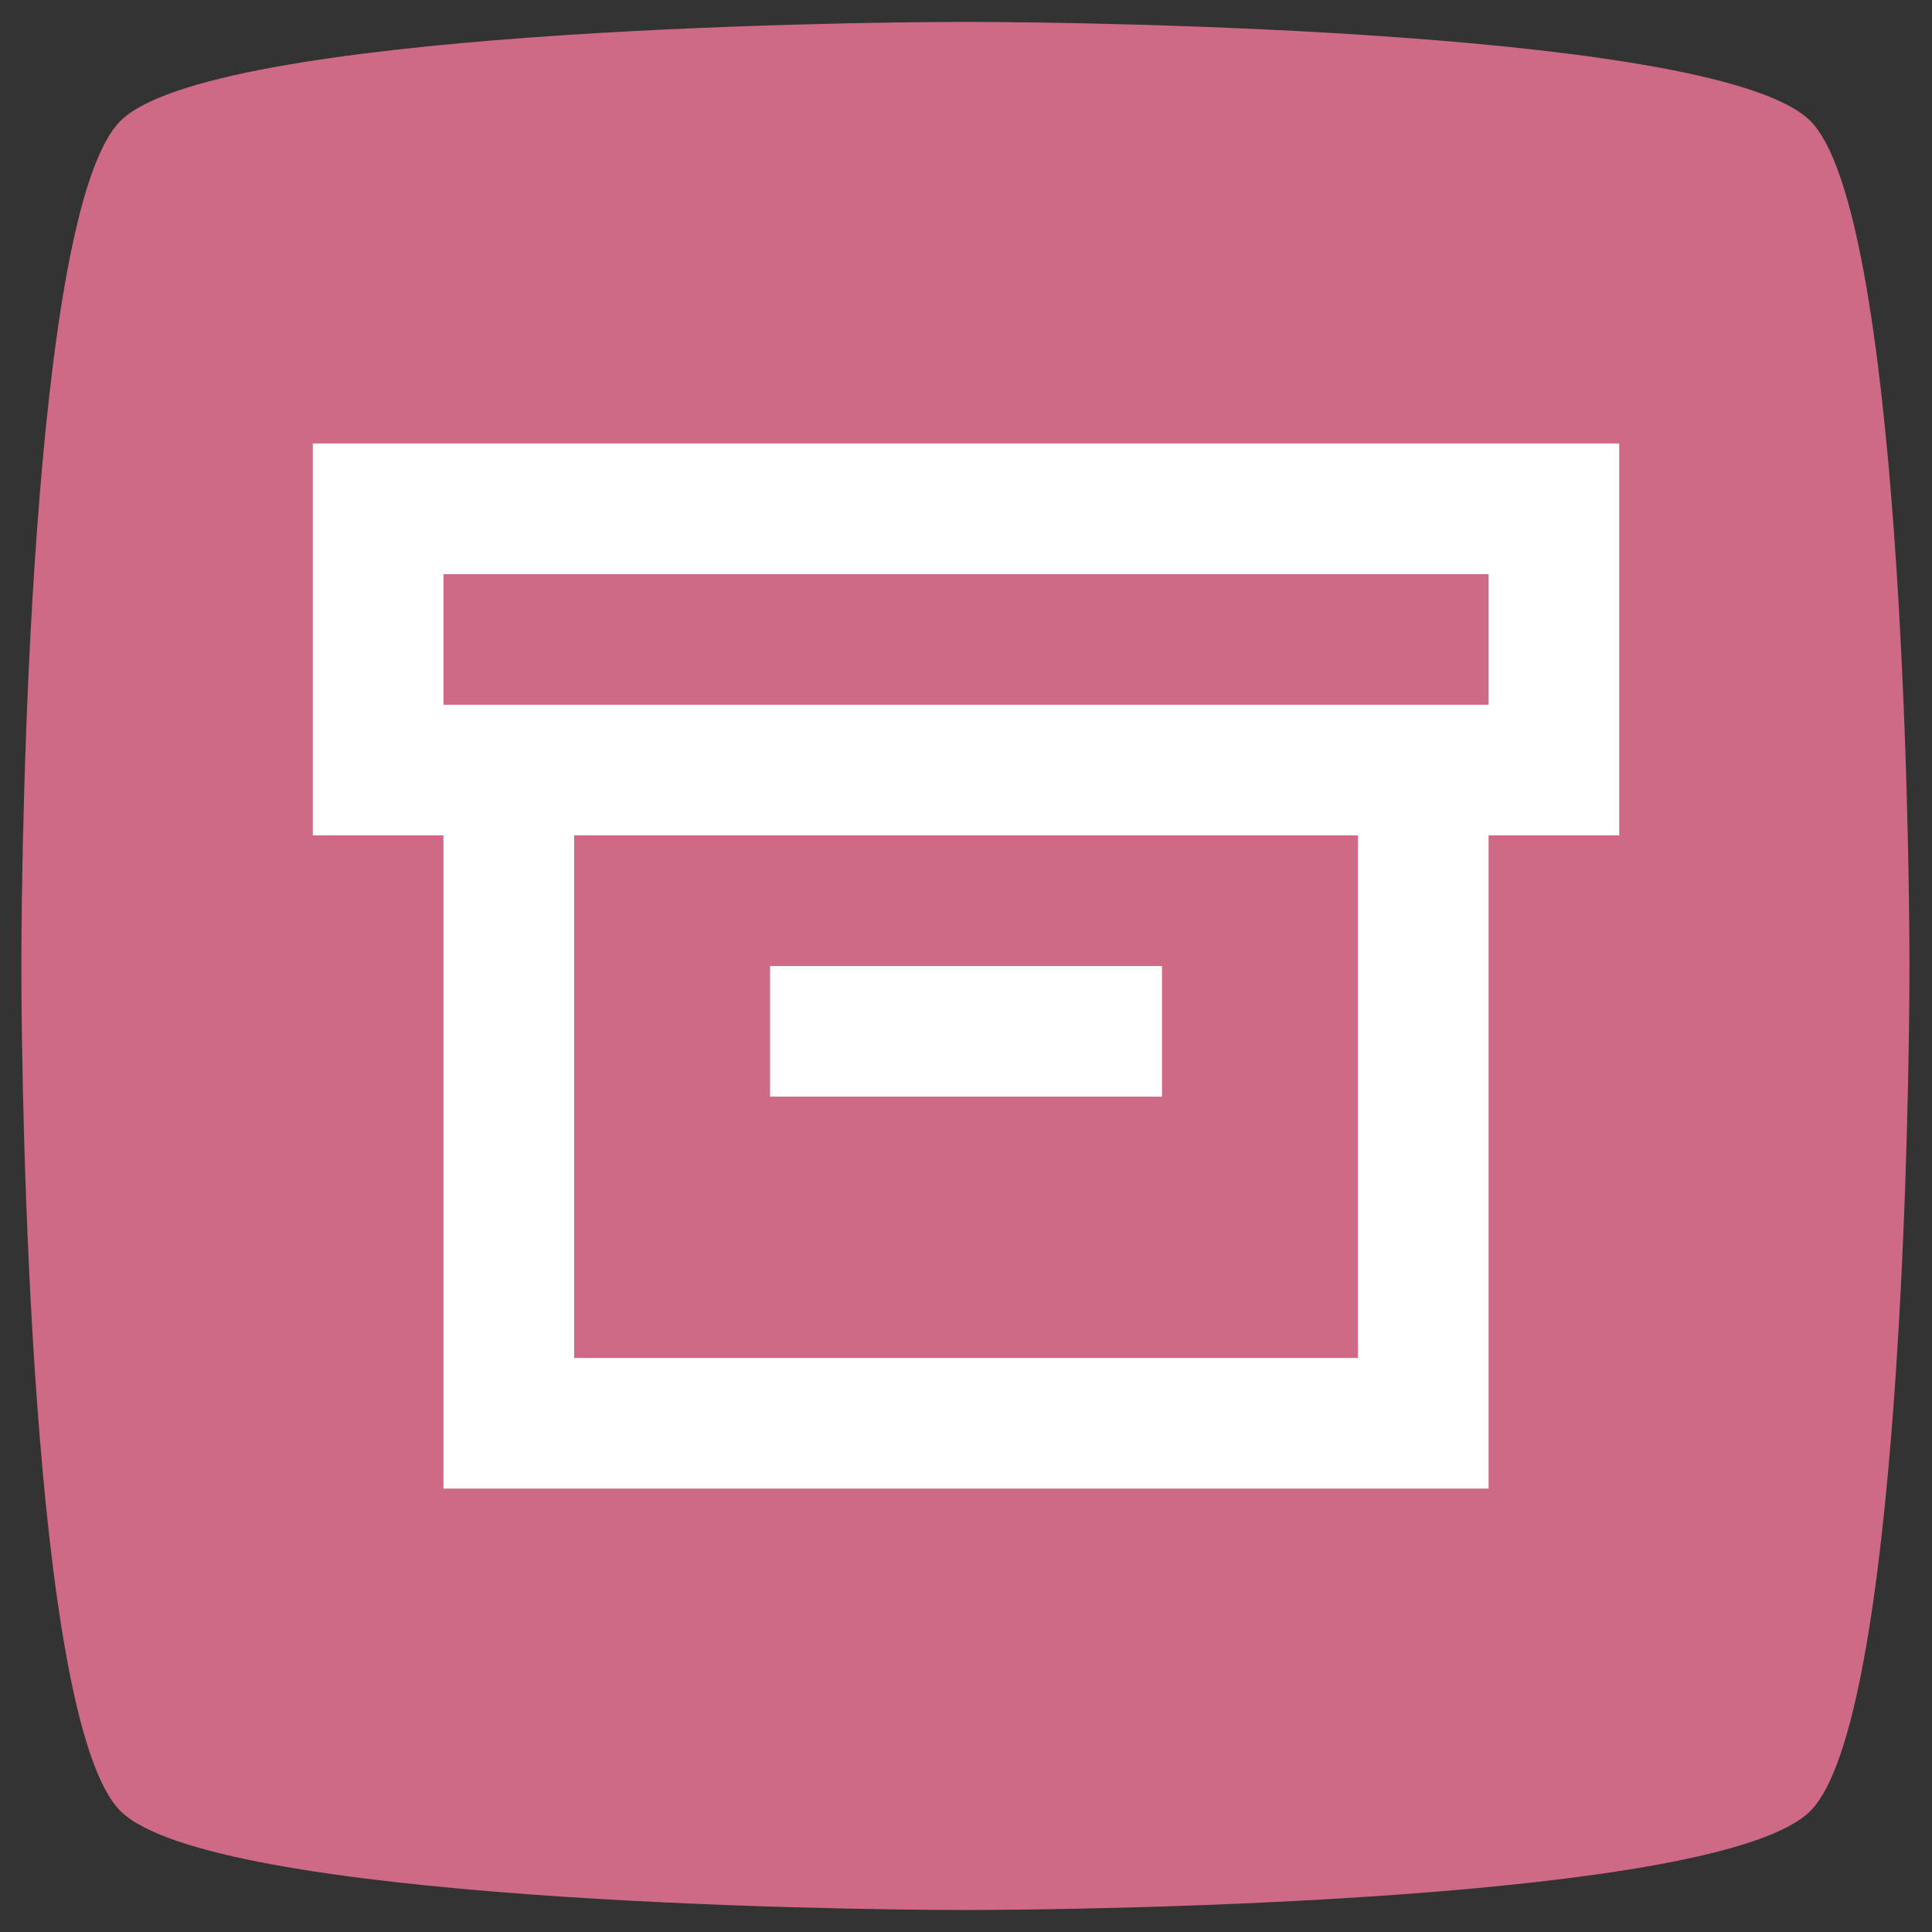 <?xml version="1.0" encoding="UTF-8" standalone="no"?>
<svg
   width="512"
   height="512"
   viewBox="0 0 135.467 135.467"
   version="1.1"
   id="svg8"
   inkscape:version="1.1.2 (0a00cf5339, 2022-02-04)"
   sodipodi:docname="favicon.svg"
   inkscape:export-filename="/home/dmpop/Documents/crudo/favicon.png"
   inkscape:export-xdpi="96.000008"
   inkscape:export-ydpi="96.000008"
   xmlns:inkscape="http://www.inkscape.org/namespaces/inkscape"
   xmlns:sodipodi="http://sodipodi.sourceforge.net/DTD/sodipodi-0.dtd"
   xmlns="http://www.w3.org/2000/svg"
   xmlns:svg="http://www.w3.org/2000/svg"
   xmlns:rdf="http://www.w3.org/1999/02/22-rdf-syntax-ns#"
   xmlns:cc="http://creativecommons.org/ns#"
   xmlns:dc="http://purl.org/dc/elements/1.1/">
  <rect x="0" y="0" width="135.467" height="135.467" fill="#333333" stroke="none"/>
  <defs
     id="defs2" />
  <sodipodi:namedview
     id="base"
     pagecolor="#ffffff"
     bordercolor="#666666"
     borderopacity="1.0"
     inkscape:pageopacity="0.0"
     inkscape:pageshadow="2"
     inkscape:zoom="0.98994949"
     inkscape:cx="103.03556"
     inkscape:cy="328.80465"
     inkscape:document-units="mm"
     inkscape:current-layer="layer1"
     inkscape:document-rotation="0"
     showgrid="false"
     units="px"
     fit-margin-top="0"
     fit-margin-left="0"
     fit-margin-right="0"
     fit-margin-bottom="0"
     inkscape:window-width="1920"
     inkscape:window-height="1008"
     inkscape:window-x="0"
     inkscape:window-y="0"
     inkscape:window-maximized="1"
     showguides="true"
     inkscape:guide-bbox="true"
     inkscape:pagecheckerboard="0"
     width="512px" />
  <g
     inkscape:label="Layer 1"
     inkscape:groupmode="layer"
     id="layer1"
     transform="translate(-1.751,-5.134)">
    <path
       sodipodi:type="star"
       style="fill:#ce6a85;fill-opacity:1;stroke:none"
       id="path845"
       inkscape:flatsided="false"
       sodipodi:sides="4"
       sodipodi:cx="-361.25003"
       sodipodi:cy="-25.824738"
       sodipodi:r1="540.58307"
       sodipodi:r2="427.06064"
       sodipodi:arg1="0.78539816"
       sodipodi:arg2="1.5707963"
       inkscape:rounded="0.15"
       inkscape:randomized="0"
       transform="matrix(0.155,0,0,0.155,125.437,76.868)"
       inkscape:transform-center-x="4.6581943"
       inkscape:transform-center-y="-4.658194"
       d="m 21,356.425 c -40.821,40.821 -324.52,44.811 -382.25,44.811 -57.73,0 -341.429,-3.989 -382.25,-44.811 -40.821,-40.821 -44.811,-324.52 -44.811,-382.25 0,-57.73 3.989,-341.429 44.811,-382.25 40.821,-40.821 324.52,-44.811 382.25,-44.811 57.73,0 341.429,3.989 382.25,44.811 40.821,40.821 44.811,324.52 44.811,382.25 0,57.73 -3.989,341.429 -44.811,382.25 z" />
    <g
       style="fill:#ffffff;fill-opacity:1"
       id="g954"
       transform="matrix(4.58,0,0,4.58,14.526,17.91)">
      <path
         d="M 22,4 H 2 v 6 H 4 V 20 H 20 V 10 h 2 z M 6,10 h 12 v 8 H 6 Z M 20,6 V 8 H 4 V 6 Z m -5,6 H 9 v 2 h 6 z"
         fill="currentColor"
         id="path945"
         style="fill:#ffffff;fill-opacity:1" />
    </g>
  </g>
</svg>
